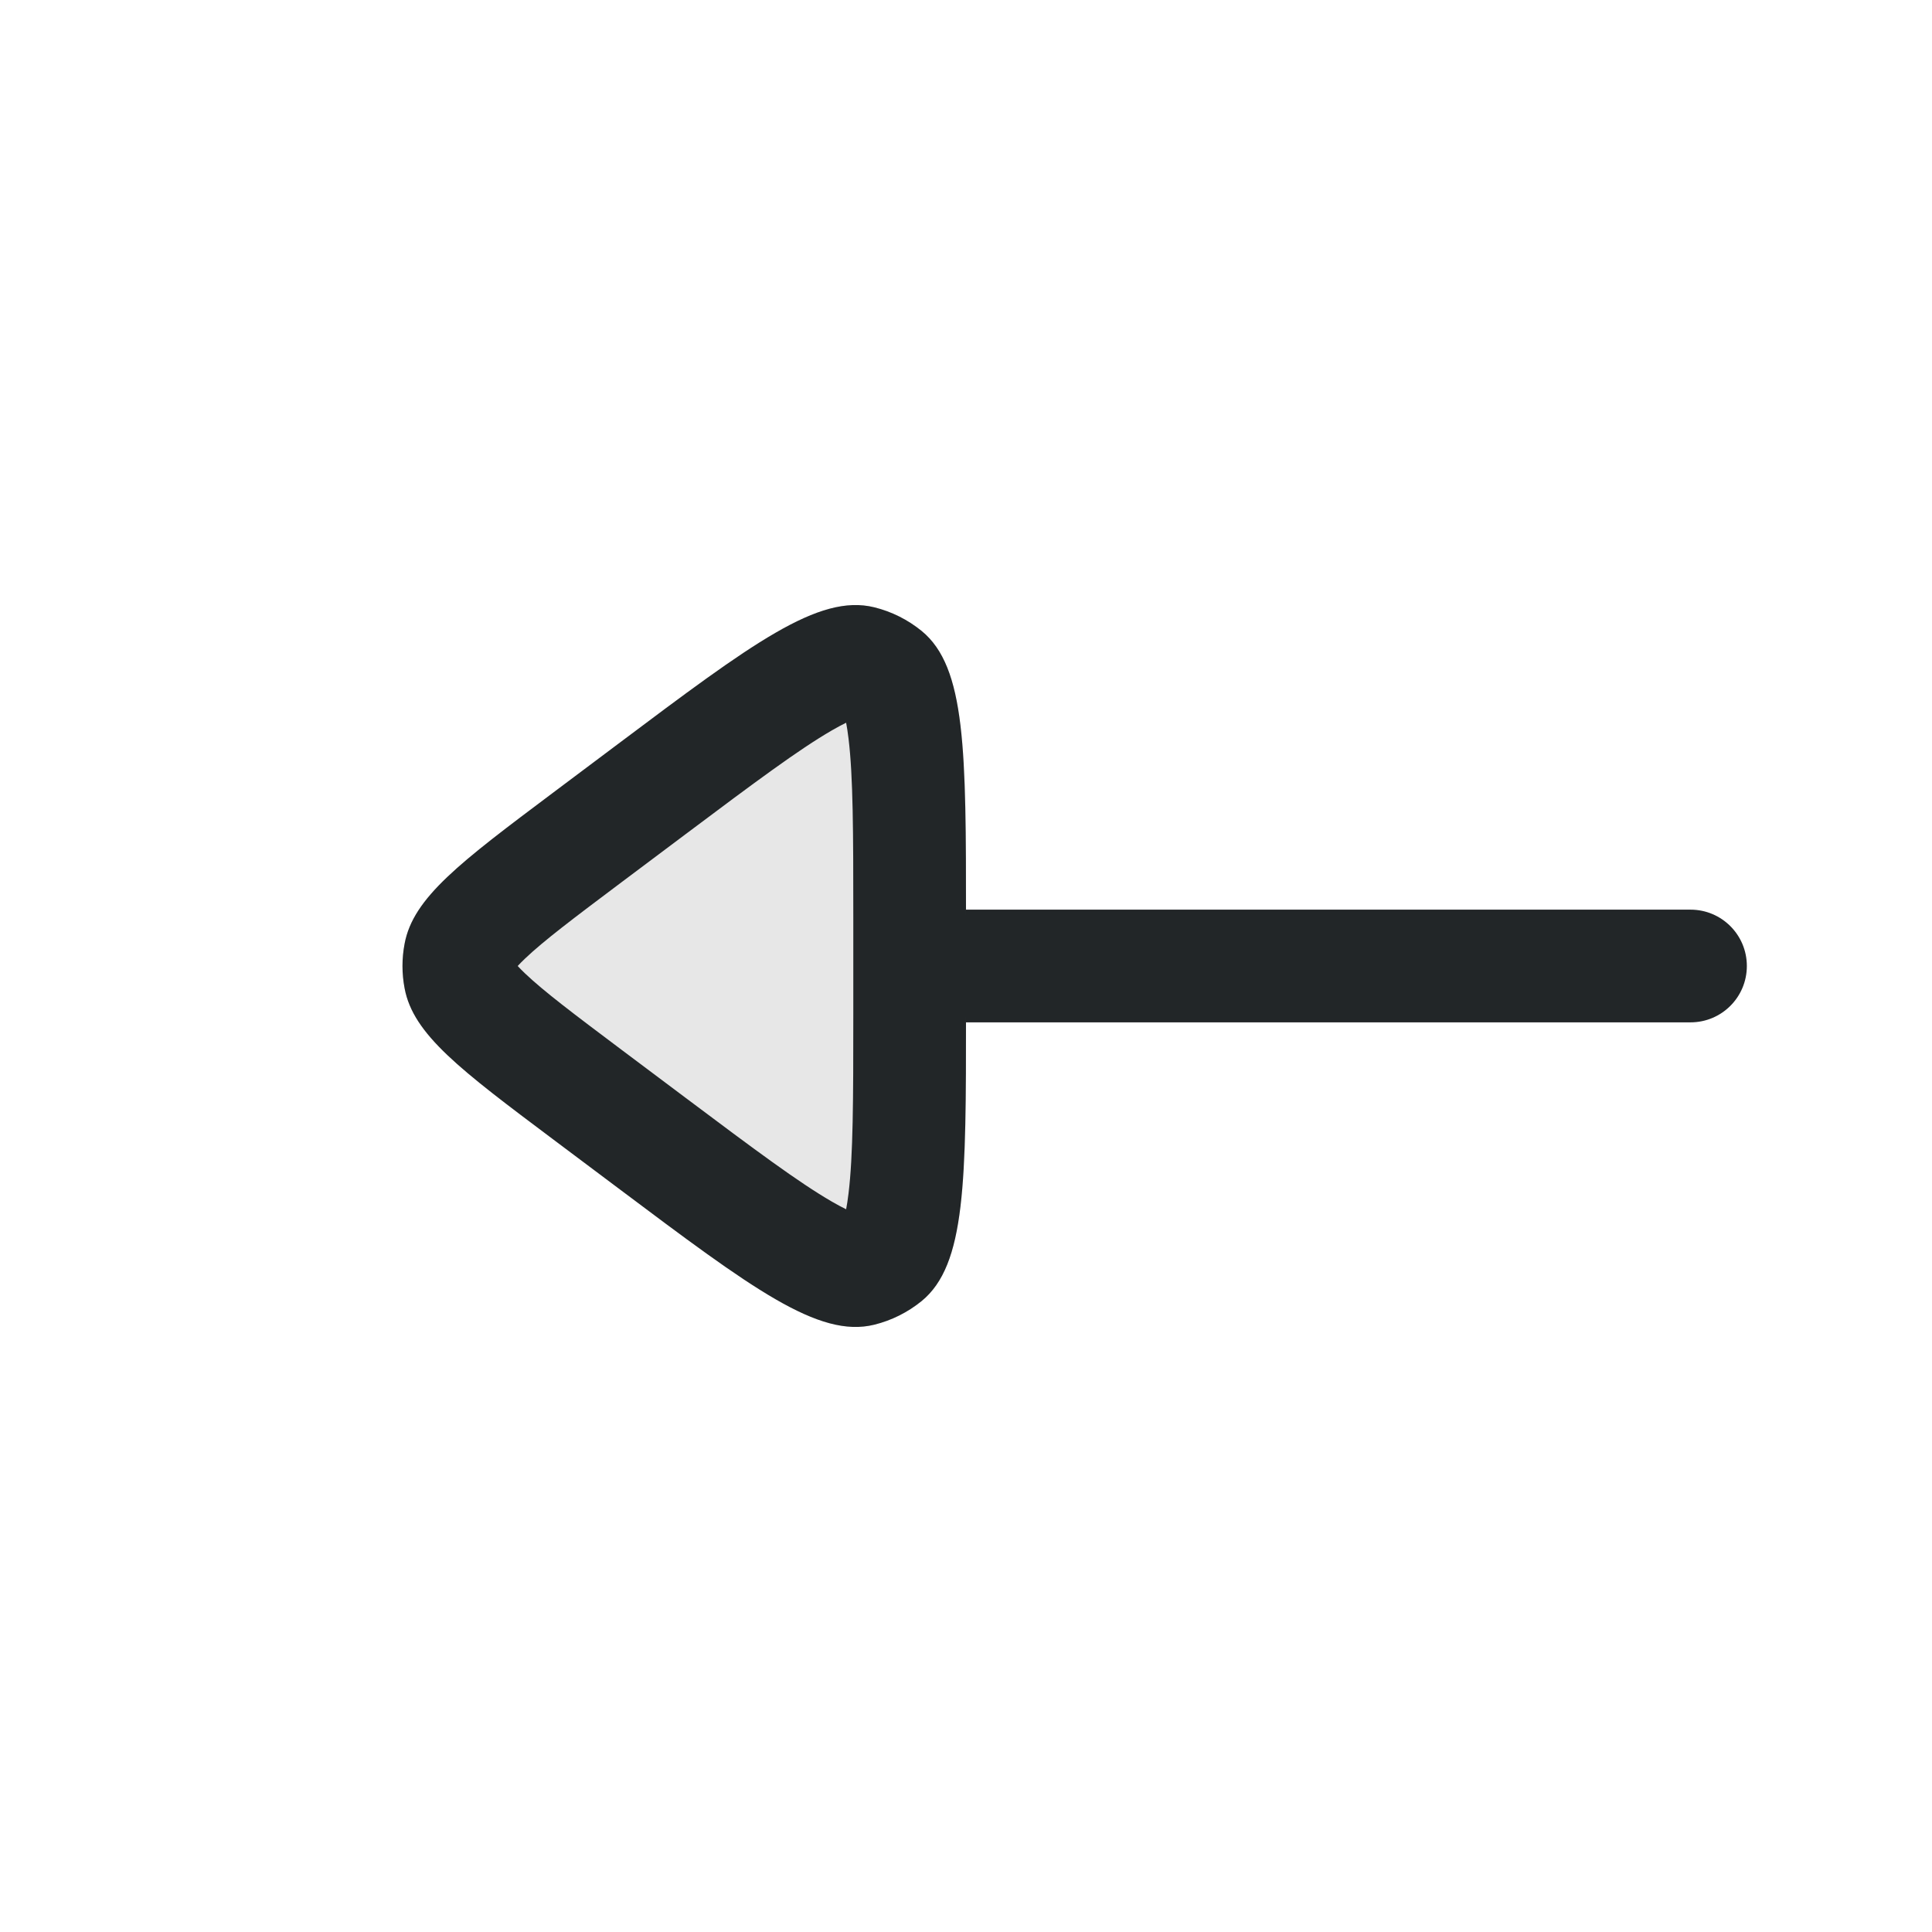 <svg width="24" height="24" viewBox="0 0 24 24" fill="none" xmlns="http://www.w3.org/2000/svg">
<path fill-rule="evenodd" clip-rule="evenodd" d="M21.7 12C21.7 12.387 21.387 12.7 21 12.7L12 12.7C11.613 12.7 11.3 12.386 11.3 12C11.3 11.613 11.613 11.3 12 11.3L21 11.3C21.387 11.3 21.7 11.613 21.7 12Z" fill="#222628"/>
<path opacity="0.4" d="M6.88 14.16C5.716 13.287 5.133 12.85 5.026 12.277C4.991 12.094 4.991 11.906 5.026 11.723C5.133 11.15 5.716 10.713 6.88 9.84L7.68 9.24C9.339 7.995 10.169 7.373 10.86 7.544C11.076 7.597 11.277 7.698 11.449 7.838C12 8.289 12 9.326 12 11.4L12 12.6C12 14.674 12 15.711 11.449 16.162C11.277 16.302 11.076 16.403 10.86 16.456C10.169 16.627 9.339 16.005 7.68 14.76L6.88 14.16Z" fill="#C4C4C4"/>
<path fill-rule="evenodd" clip-rule="evenodd" d="M8.52 10.36L7.72 10.96C7.11 11.418 6.753 11.688 6.522 11.908C6.483 11.945 6.453 11.976 6.431 12C6.453 12.024 6.483 12.055 6.522 12.092C6.753 12.312 7.11 12.582 7.72 13.04L8.52 13.64C9.38 14.285 9.923 14.689 10.334 14.927C10.405 14.968 10.464 14.999 10.511 15.022C10.521 14.97 10.531 14.905 10.541 14.823C10.598 14.352 10.6 13.675 10.6 12.6L10.6 11.4C10.6 10.325 10.598 9.648 10.541 9.177C10.531 9.095 10.521 9.03 10.511 8.978C10.464 9.001 10.405 9.032 10.334 9.073C9.923 9.311 9.38 9.715 8.52 10.36ZM5.026 12.277C5.133 12.85 5.716 13.287 6.88 14.16L7.68 14.76C9.339 16.005 10.169 16.627 10.86 16.456C11.076 16.403 11.277 16.302 11.449 16.162C12 15.711 12 14.674 12 12.6L12 11.4C12 9.326 12 8.289 11.449 7.838C11.277 7.698 11.076 7.597 10.86 7.544C10.169 7.373 9.339 7.995 7.68 9.24L6.88 9.84C5.716 10.713 5.133 11.15 5.026 11.723C4.991 11.906 4.991 12.094 5.026 12.277Z" fill="#222628"/>
</svg>

